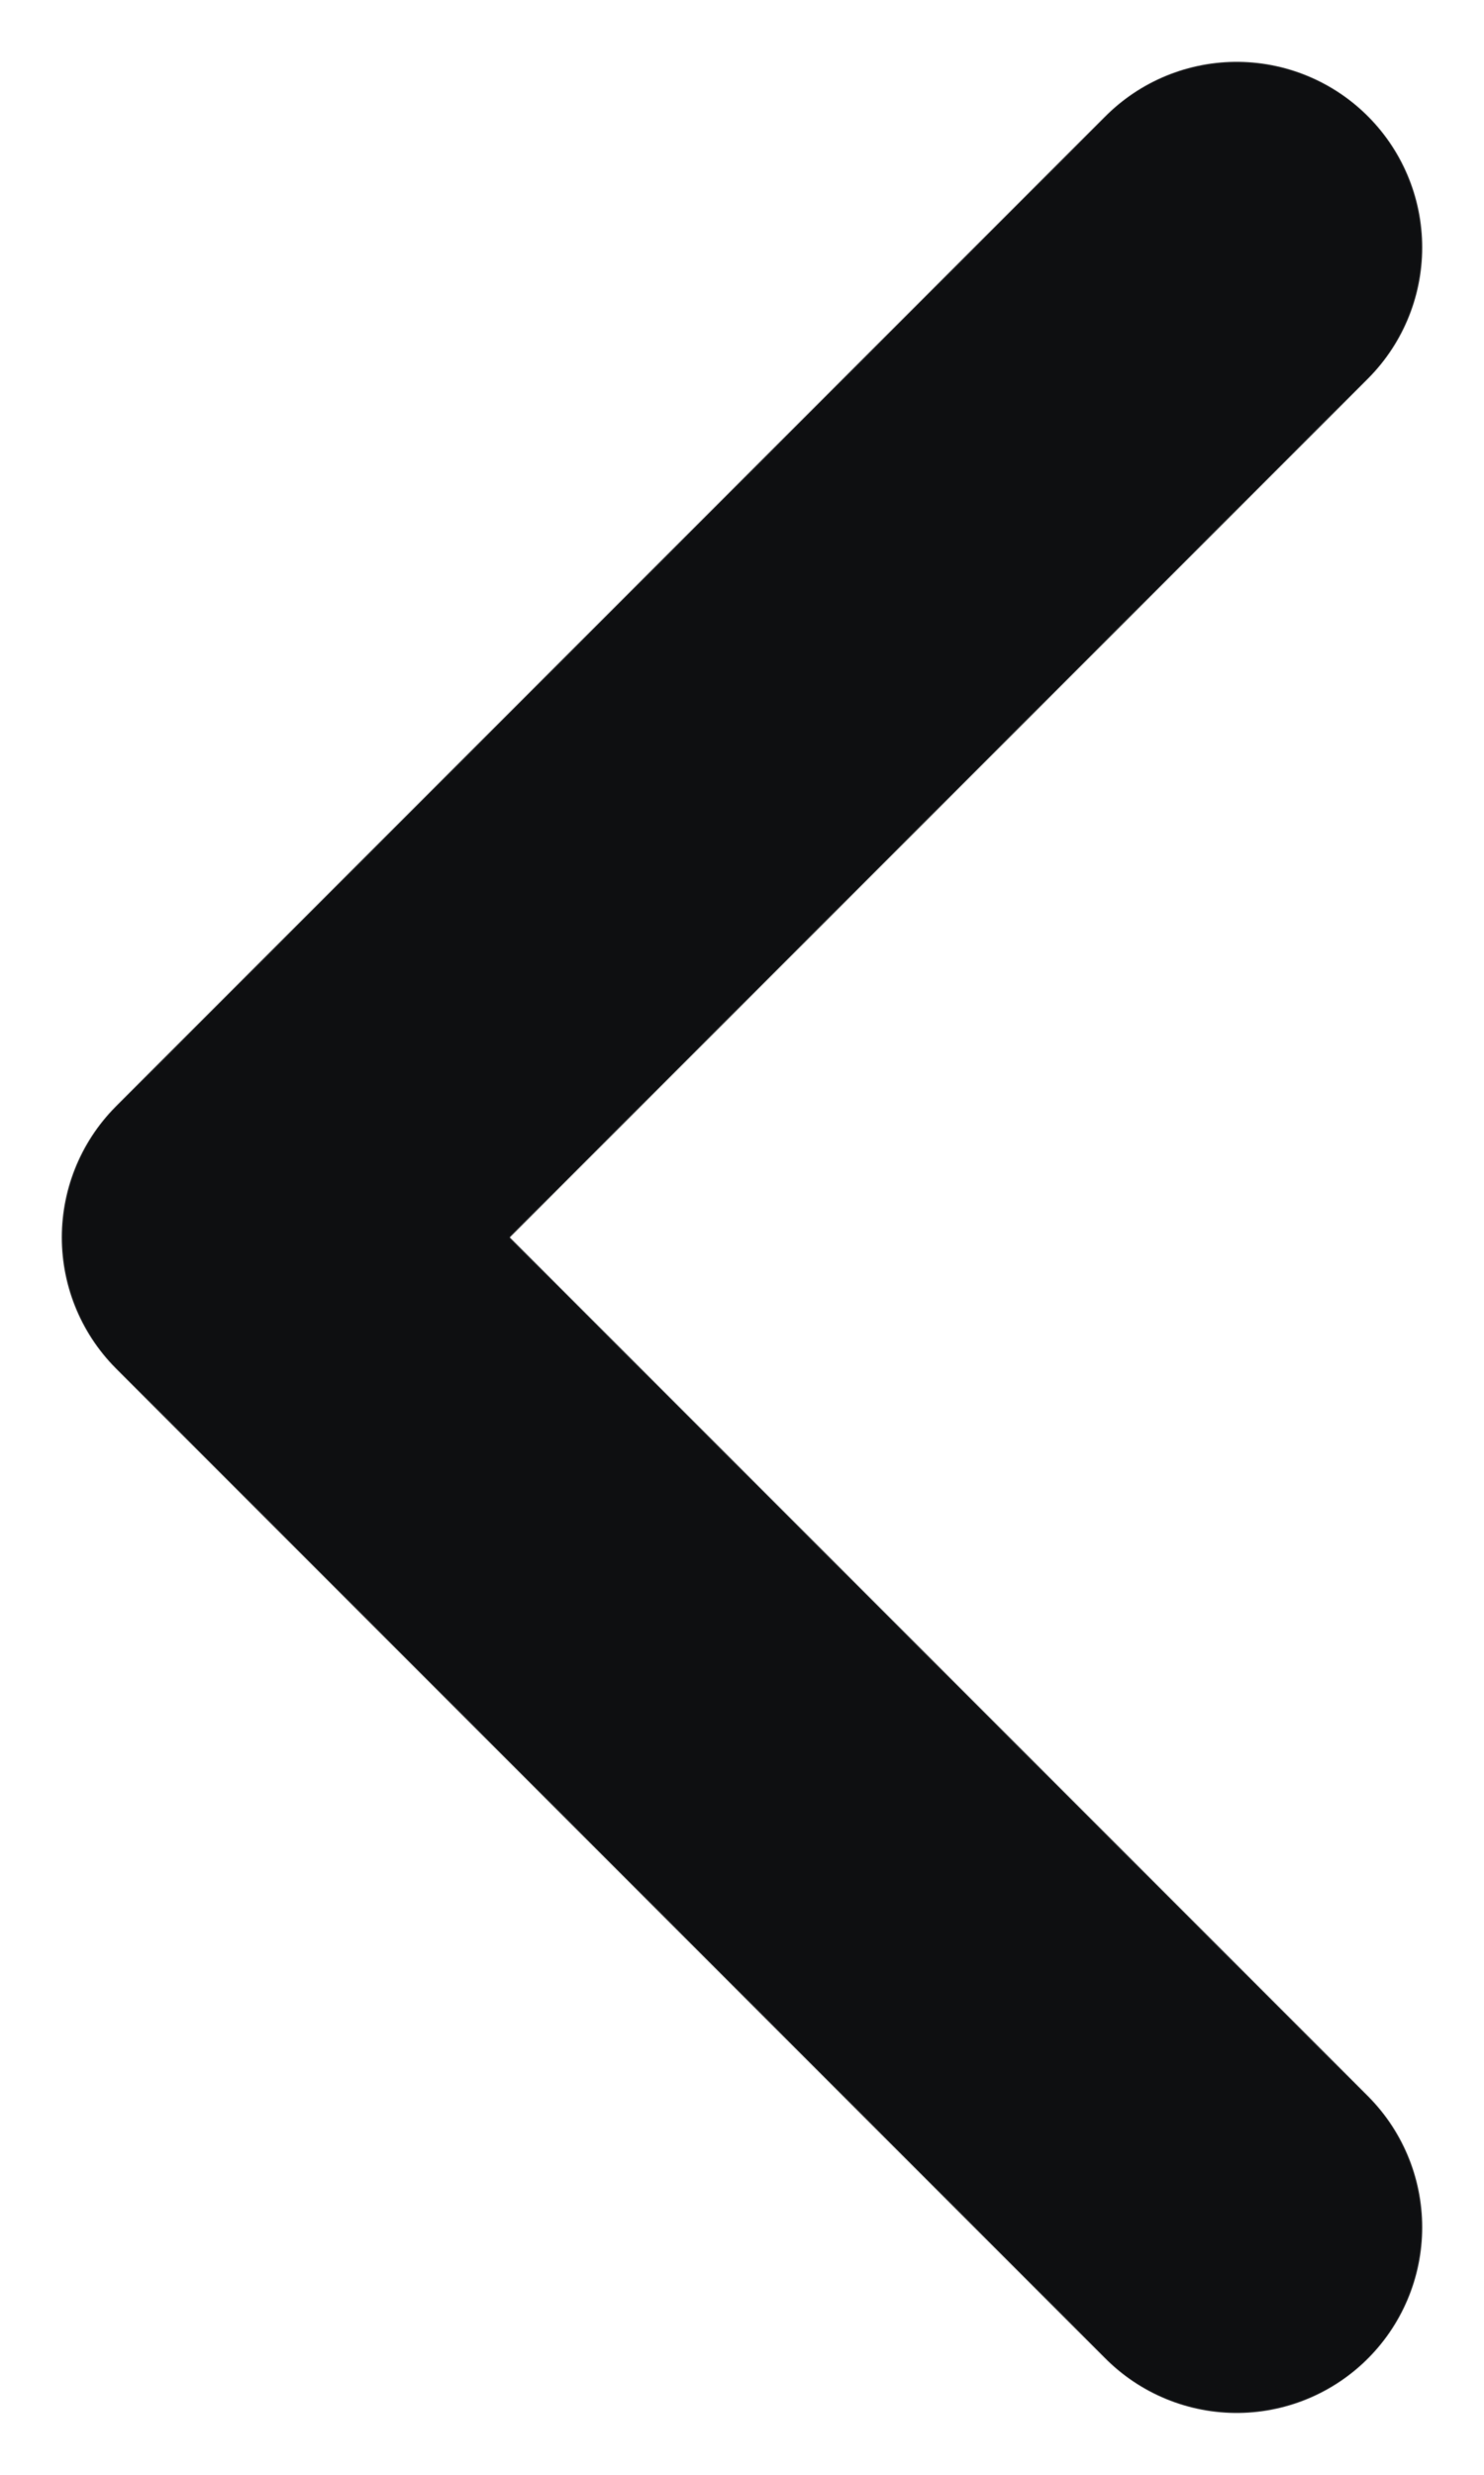<svg width="6" height="10" viewBox="0 0 6 10" fill="none" xmlns="http://www.w3.org/2000/svg">
<path d="M5 9L1 5L5 1" stroke="#0E0F11" stroke-width="1.5" stroke-linecap="round" stroke-linejoin="round"/>
</svg>
